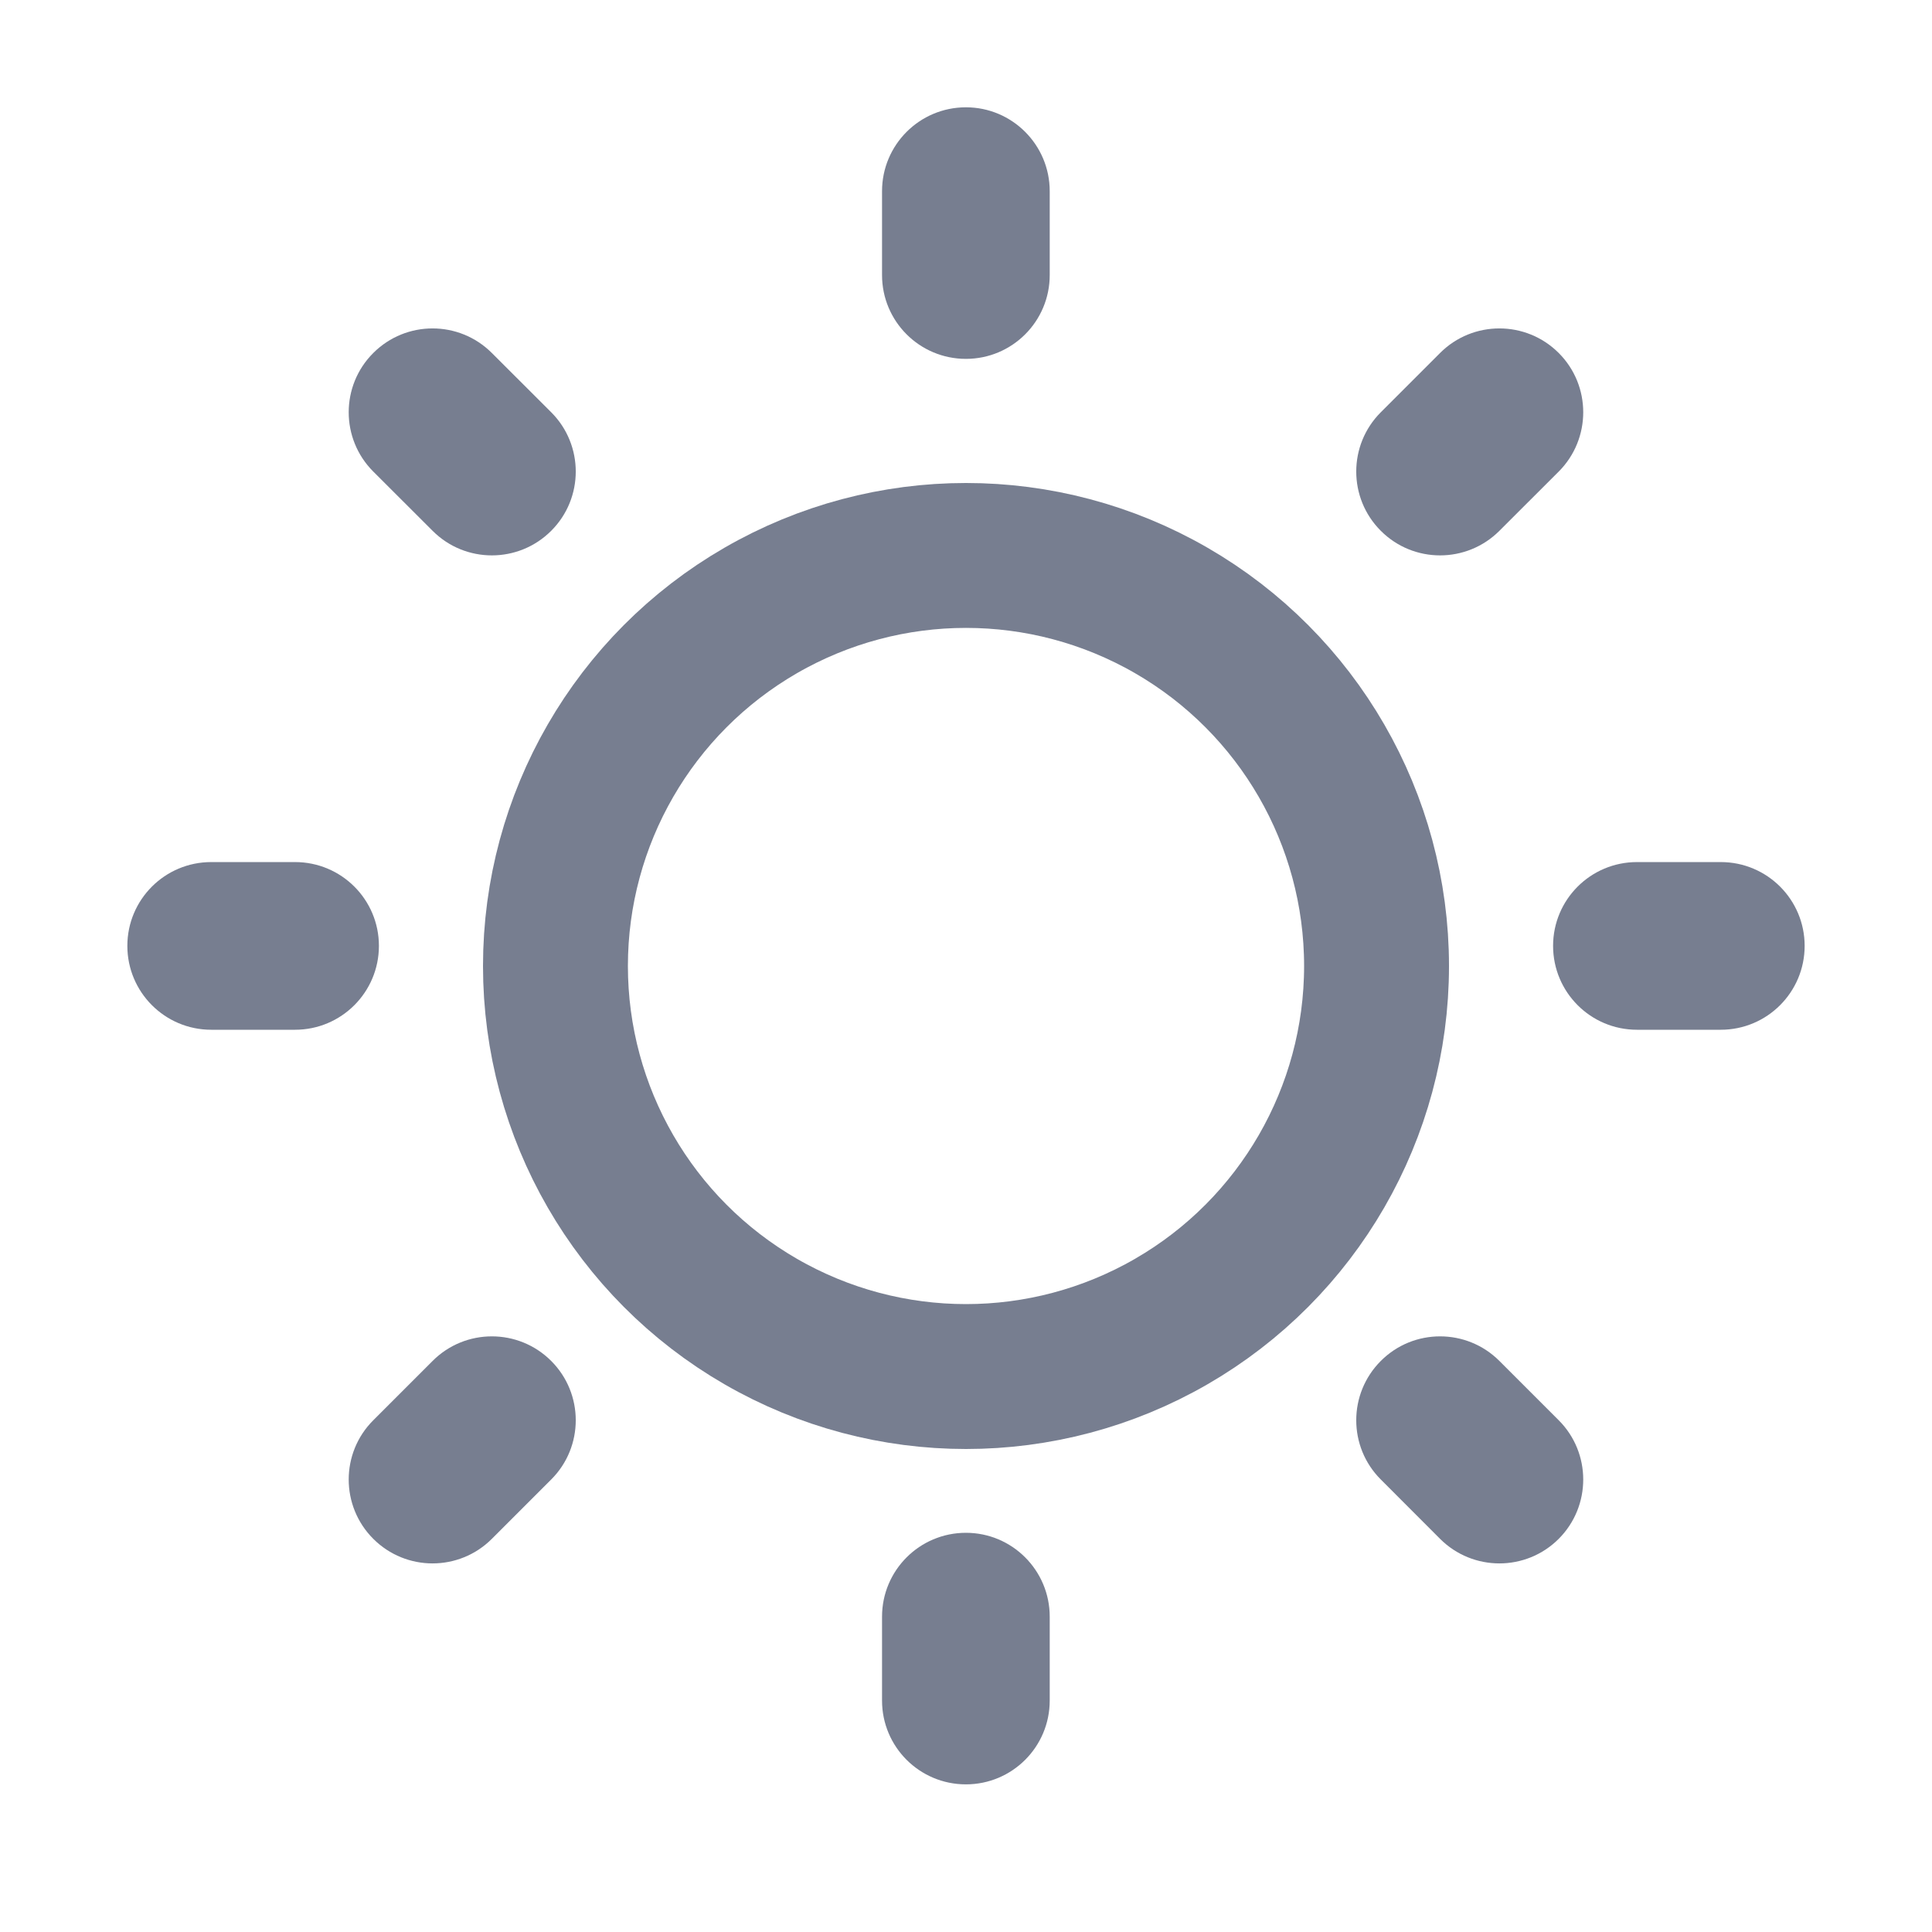 <svg width="24" height="24" viewBox="0 0 24 24" fill="none" xmlns="http://www.w3.org/2000/svg">
<g clip-path="url(#clip0_1_5320)">
<circle cx="12" cy="12" r="5.1" stroke="#777E90" stroke-width="1.8"/>
<path d="M4.637 4.385C5.044 3.978 5.703 3.978 6.11 4.385L6.847 5.121C7.254 5.528 7.254 6.188 6.847 6.594C6.44 7.001 5.78 7.001 5.374 6.594L4.637 5.858C4.23 5.451 4.23 4.791 4.637 4.385Z" fill="#777E90"/>
<path d="M1.582 11.75C1.582 11.175 2.048 10.709 2.624 10.709H3.665C4.241 10.709 4.707 11.175 4.707 11.75C4.707 12.325 4.241 12.792 3.665 12.792H2.624C2.048 12.792 1.582 12.325 1.582 11.75Z" fill="#777E90"/>
<path d="M5.374 16.906C5.78 16.499 6.44 16.499 6.847 16.906C7.254 17.313 7.254 17.973 6.847 18.379L6.11 19.116C5.703 19.523 5.044 19.523 4.637 19.116C4.23 18.709 4.23 18.049 4.637 17.643L5.374 16.906Z" fill="#777E90"/>
<path d="M11.999 19.041C12.574 19.041 13.04 19.508 13.04 20.083V21.125C13.04 21.7 12.574 22.166 11.999 22.166C11.423 22.166 10.957 21.7 10.957 21.125V20.083C10.957 19.508 11.423 19.041 11.999 19.041Z" fill="#777E90"/>
<path d="M17.153 18.379C16.746 17.973 16.746 17.313 17.153 16.906C17.559 16.499 18.219 16.499 18.626 16.906L19.363 17.643C19.769 18.049 19.769 18.709 19.363 19.116C18.956 19.523 18.296 19.523 17.889 19.116L17.153 18.379Z" fill="#777E90"/>
<path d="M19.293 11.75C19.293 11.175 19.759 10.709 20.335 10.709H21.376C21.952 10.709 22.418 11.175 22.418 11.75C22.418 12.325 21.952 12.792 21.376 12.792H20.335C19.759 12.792 19.293 12.325 19.293 11.75Z" fill="#777E90"/>
<path d="M19.363 4.385C19.769 4.791 19.769 5.451 19.363 5.858L18.626 6.594C18.219 7.001 17.559 7.001 17.153 6.594C16.746 6.188 16.746 5.528 17.153 5.121L17.889 4.385C18.296 3.978 18.956 3.978 19.363 4.385Z" fill="#777E90"/>
<path d="M11.999 1.333C12.574 1.333 13.04 1.8 13.04 2.375V3.417C13.04 3.992 12.574 4.458 11.999 4.458C11.423 4.458 10.957 3.992 10.957 3.417V2.375C10.957 1.8 11.423 1.333 11.999 1.333Z" fill="#777E90"/>
</g>
<defs>
<clipPath id="clip0_1_5320">
<rect width="24" height="24" fill="white"/>
</clipPath>
</defs>
</svg>
